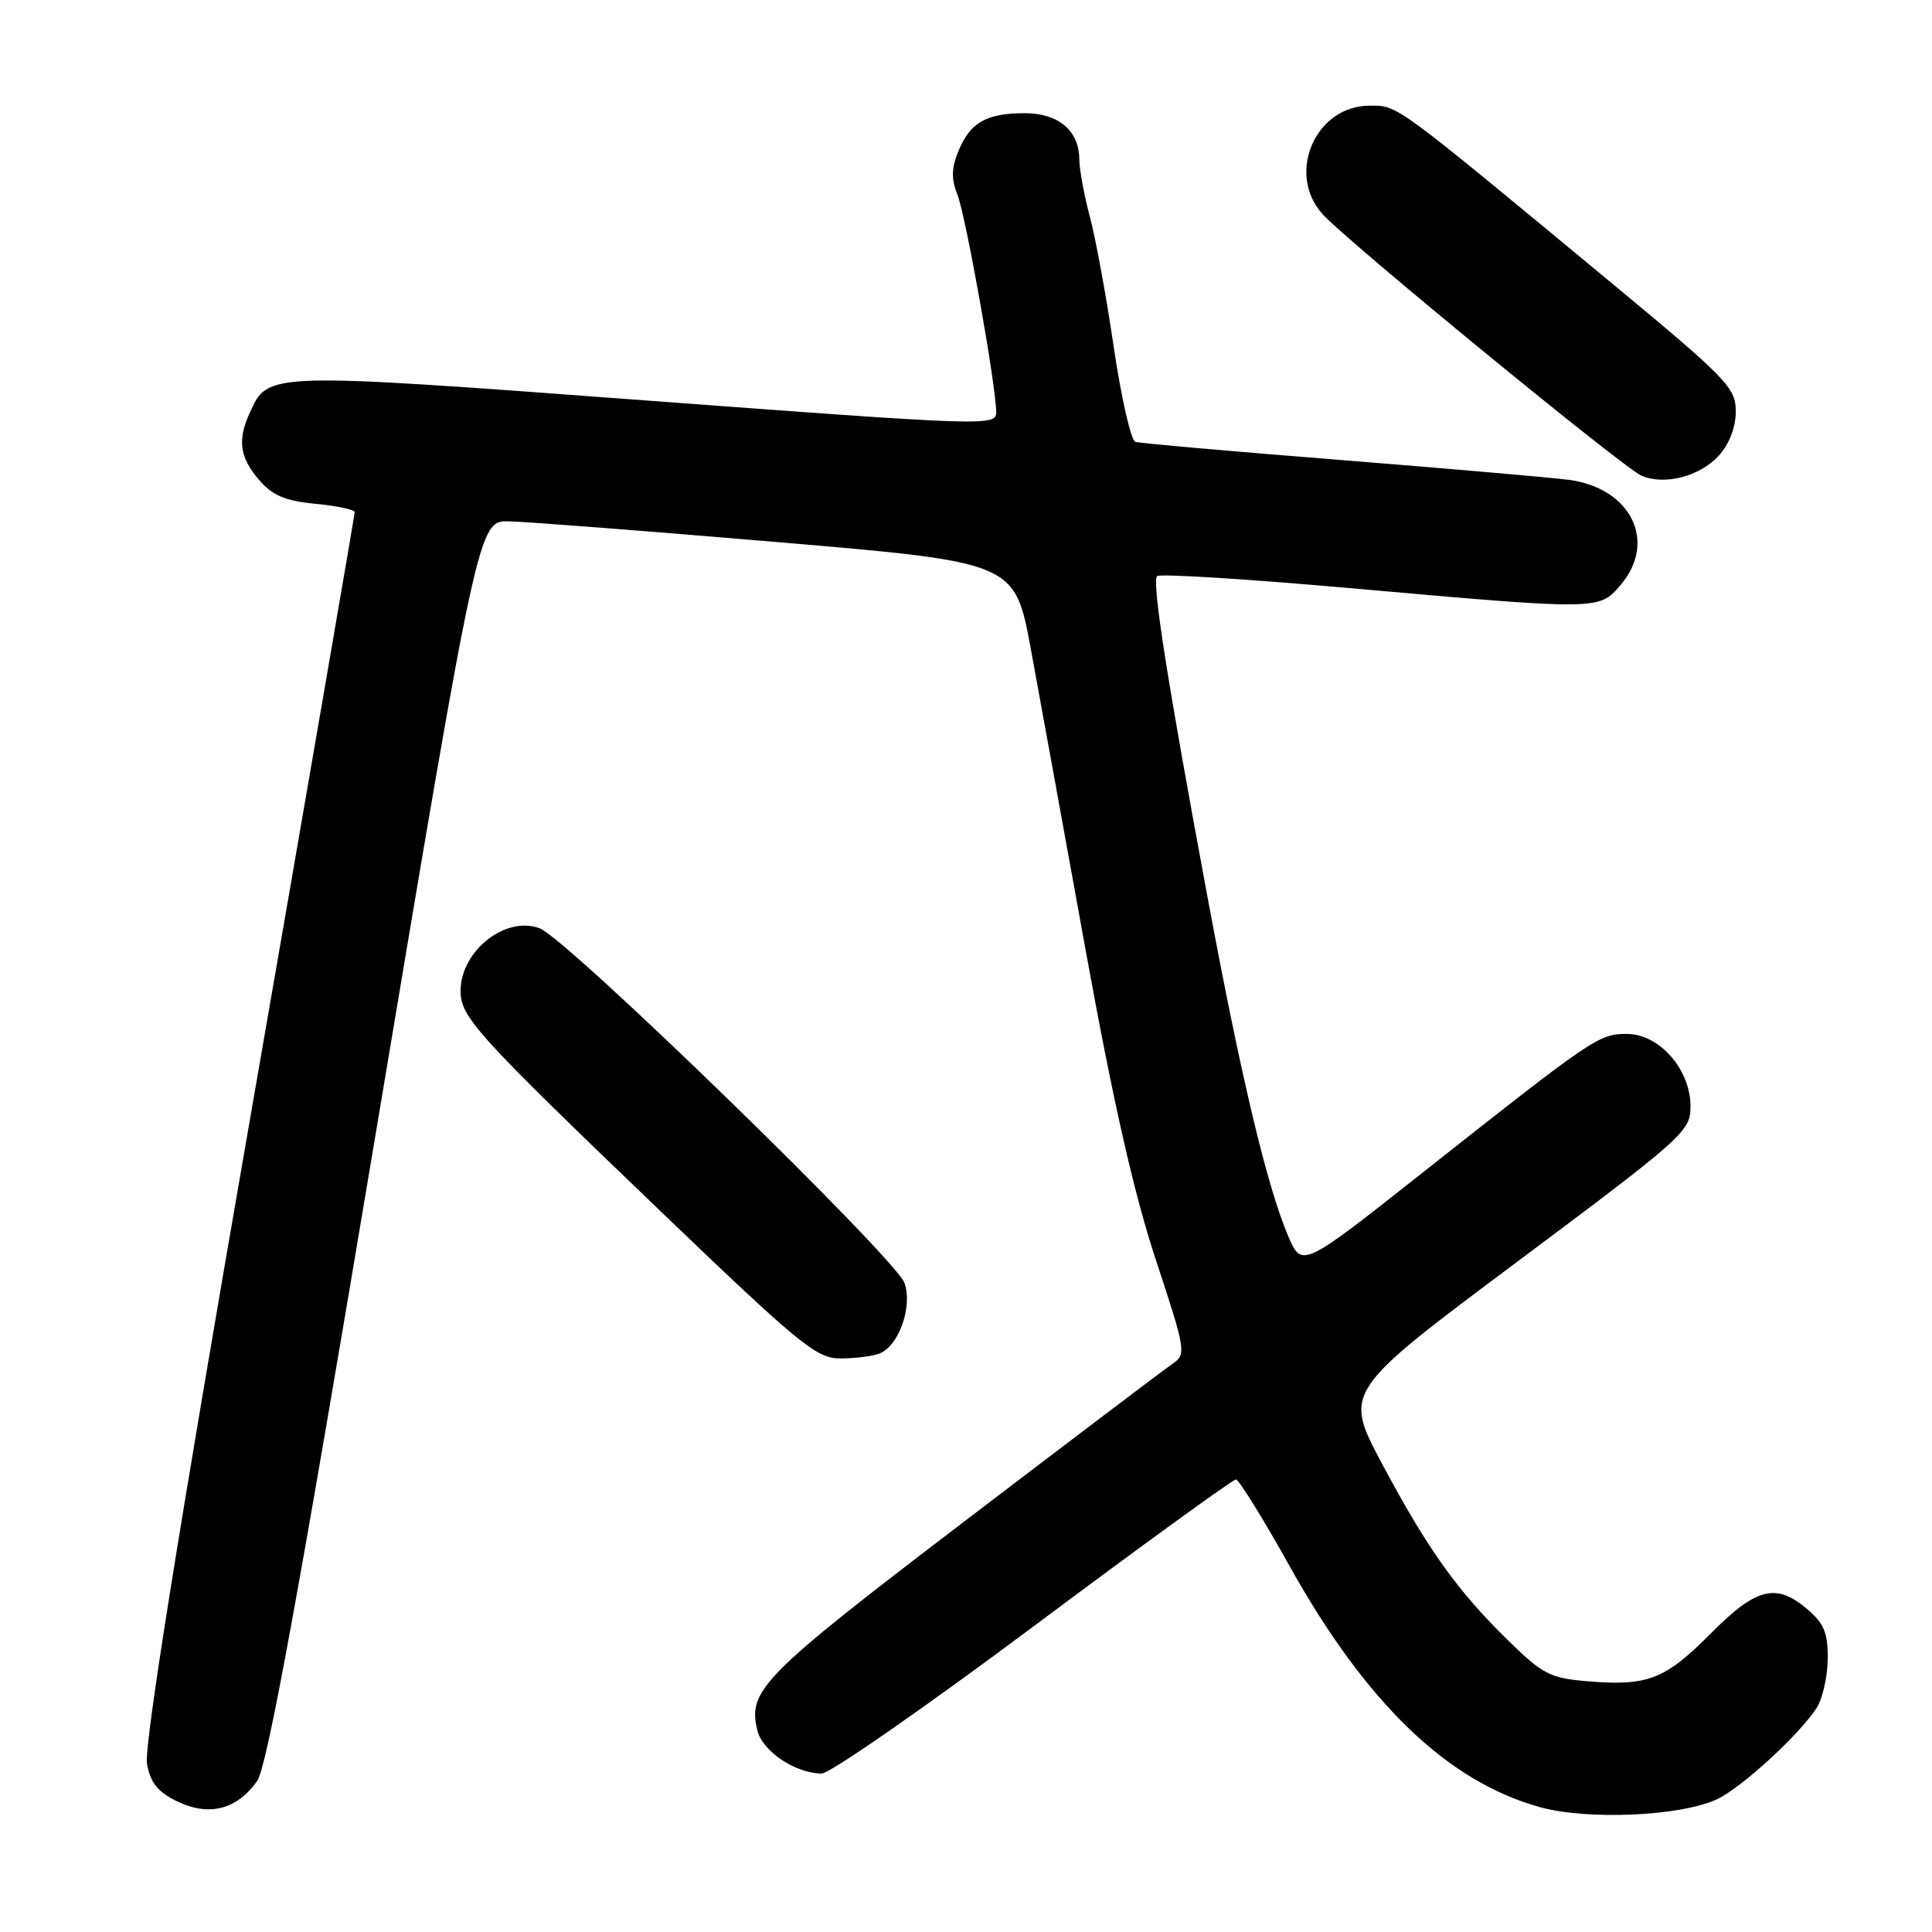 <?xml version="1.0" encoding="UTF-8" standalone="no"?>
<!DOCTYPE svg PUBLIC "-//W3C//DTD SVG 1.1//EN" "http://www.w3.org/Graphics/SVG/1.1/DTD/svg11.dtd" >
<svg xmlns="http://www.w3.org/2000/svg" xmlns:xlink="http://www.w3.org/1999/xlink" version="1.1" viewBox="0 0 256 256">
 <g >
 <path fill="currentColor"
d=" M 227.51 238.41 C 230.72 236.91 238.35 229.93 240.70 226.33 C 241.48 225.14 242.15 222.24 242.18 219.88 C 242.23 216.44 241.72 215.15 239.56 213.30 C 235.37 209.69 232.75 210.33 226.68 216.45 C 220.63 222.54 218.33 223.44 210.40 222.78 C 205.42 222.37 204.42 221.86 199.88 217.41 C 193.09 210.78 189.17 205.28 183.12 193.94 C 178.03 184.38 178.03 184.38 201.01 167.21 C 223.20 150.62 224.00 149.91 224.00 146.59 C 224.00 141.70 219.87 137.00 215.56 137.00 C 211.85 137.00 211.15 137.48 188.50 155.38 C 172.50 168.03 172.50 168.03 170.68 163.76 C 167.92 157.30 164.45 142.76 160.12 119.50 C 154.67 90.26 152.60 77.07 153.32 76.34 C 153.67 76.00 165.11 76.71 178.76 77.92 C 211.89 80.86 211.87 80.86 214.70 77.56 C 219.64 71.82 216.15 64.68 207.88 63.58 C 205.47 63.27 191.80 62.08 177.50 60.94 C 163.20 59.81 151.02 58.73 150.44 58.55 C 149.86 58.36 148.58 52.75 147.59 46.07 C 146.61 39.39 145.18 31.58 144.41 28.71 C 143.65 25.85 143.02 22.41 143.01 21.08 C 142.99 17.31 140.24 15.00 135.78 15.00 C 130.72 15.00 128.57 16.22 127.02 19.96 C 126.07 22.24 126.03 23.69 126.85 25.75 C 127.97 28.56 132.00 51.17 132.00 54.63 C 132.00 56.48 130.68 56.43 85.56 53.06 C 35.26 49.31 35.55 49.30 33.11 54.66 C 31.44 58.31 31.75 60.60 34.31 63.57 C 36.10 65.66 37.78 66.37 41.81 66.76 C 44.66 67.03 47.00 67.53 47.00 67.86 C 47.00 68.19 40.67 104.90 32.93 149.43 C 23.53 203.48 19.06 231.51 19.48 233.74 C 19.95 236.28 20.94 237.48 23.56 238.73 C 27.72 240.72 31.40 239.76 34.07 236.00 C 35.37 234.17 39.51 211.59 49.61 151.25 C 63.38 69.00 63.38 69.00 67.44 69.08 C 69.67 69.12 85.67 70.36 102.99 71.83 C 134.47 74.50 134.47 74.50 136.59 86.00 C 137.75 92.33 141.03 110.32 143.87 126.00 C 147.49 145.96 150.27 158.23 153.16 166.95 C 157.12 178.95 157.20 179.45 155.39 180.69 C 154.35 181.40 141.80 190.90 127.50 201.81 C 100.90 222.10 99.03 224.00 100.37 229.34 C 101.06 232.08 105.44 235.00 108.88 235.00 C 109.96 235.00 122.60 226.22 136.95 215.50 C 151.30 204.78 163.37 196.02 163.77 196.04 C 164.17 196.06 167.39 201.26 170.92 207.59 C 181.04 225.70 191.79 236.05 204.03 239.45 C 210.37 241.21 222.69 240.66 227.51 238.41 Z  M 116.53 179.35 C 119.09 178.37 120.95 173.15 119.85 170.01 C 118.72 166.75 75.17 124.39 71.52 123.01 C 67.03 121.30 61.10 125.94 61.03 131.22 C 60.99 134.74 62.97 136.93 87.52 160.49 C 106.01 178.22 108.18 180.00 111.35 180.00 C 113.27 180.00 115.60 179.71 116.53 179.35 Z  M 227.75 60.37 C 229.15 58.83 230.00 56.61 230.00 54.51 C 230.00 51.37 228.87 50.20 213.25 37.26 C 184.52 13.46 185.26 14.00 181.50 14.00 C 174.30 14.00 170.39 22.99 175.25 28.38 C 178.48 31.96 215.11 62.00 217.50 63.03 C 220.55 64.35 225.25 63.13 227.75 60.37 Z "/>
</g>
</svg>
